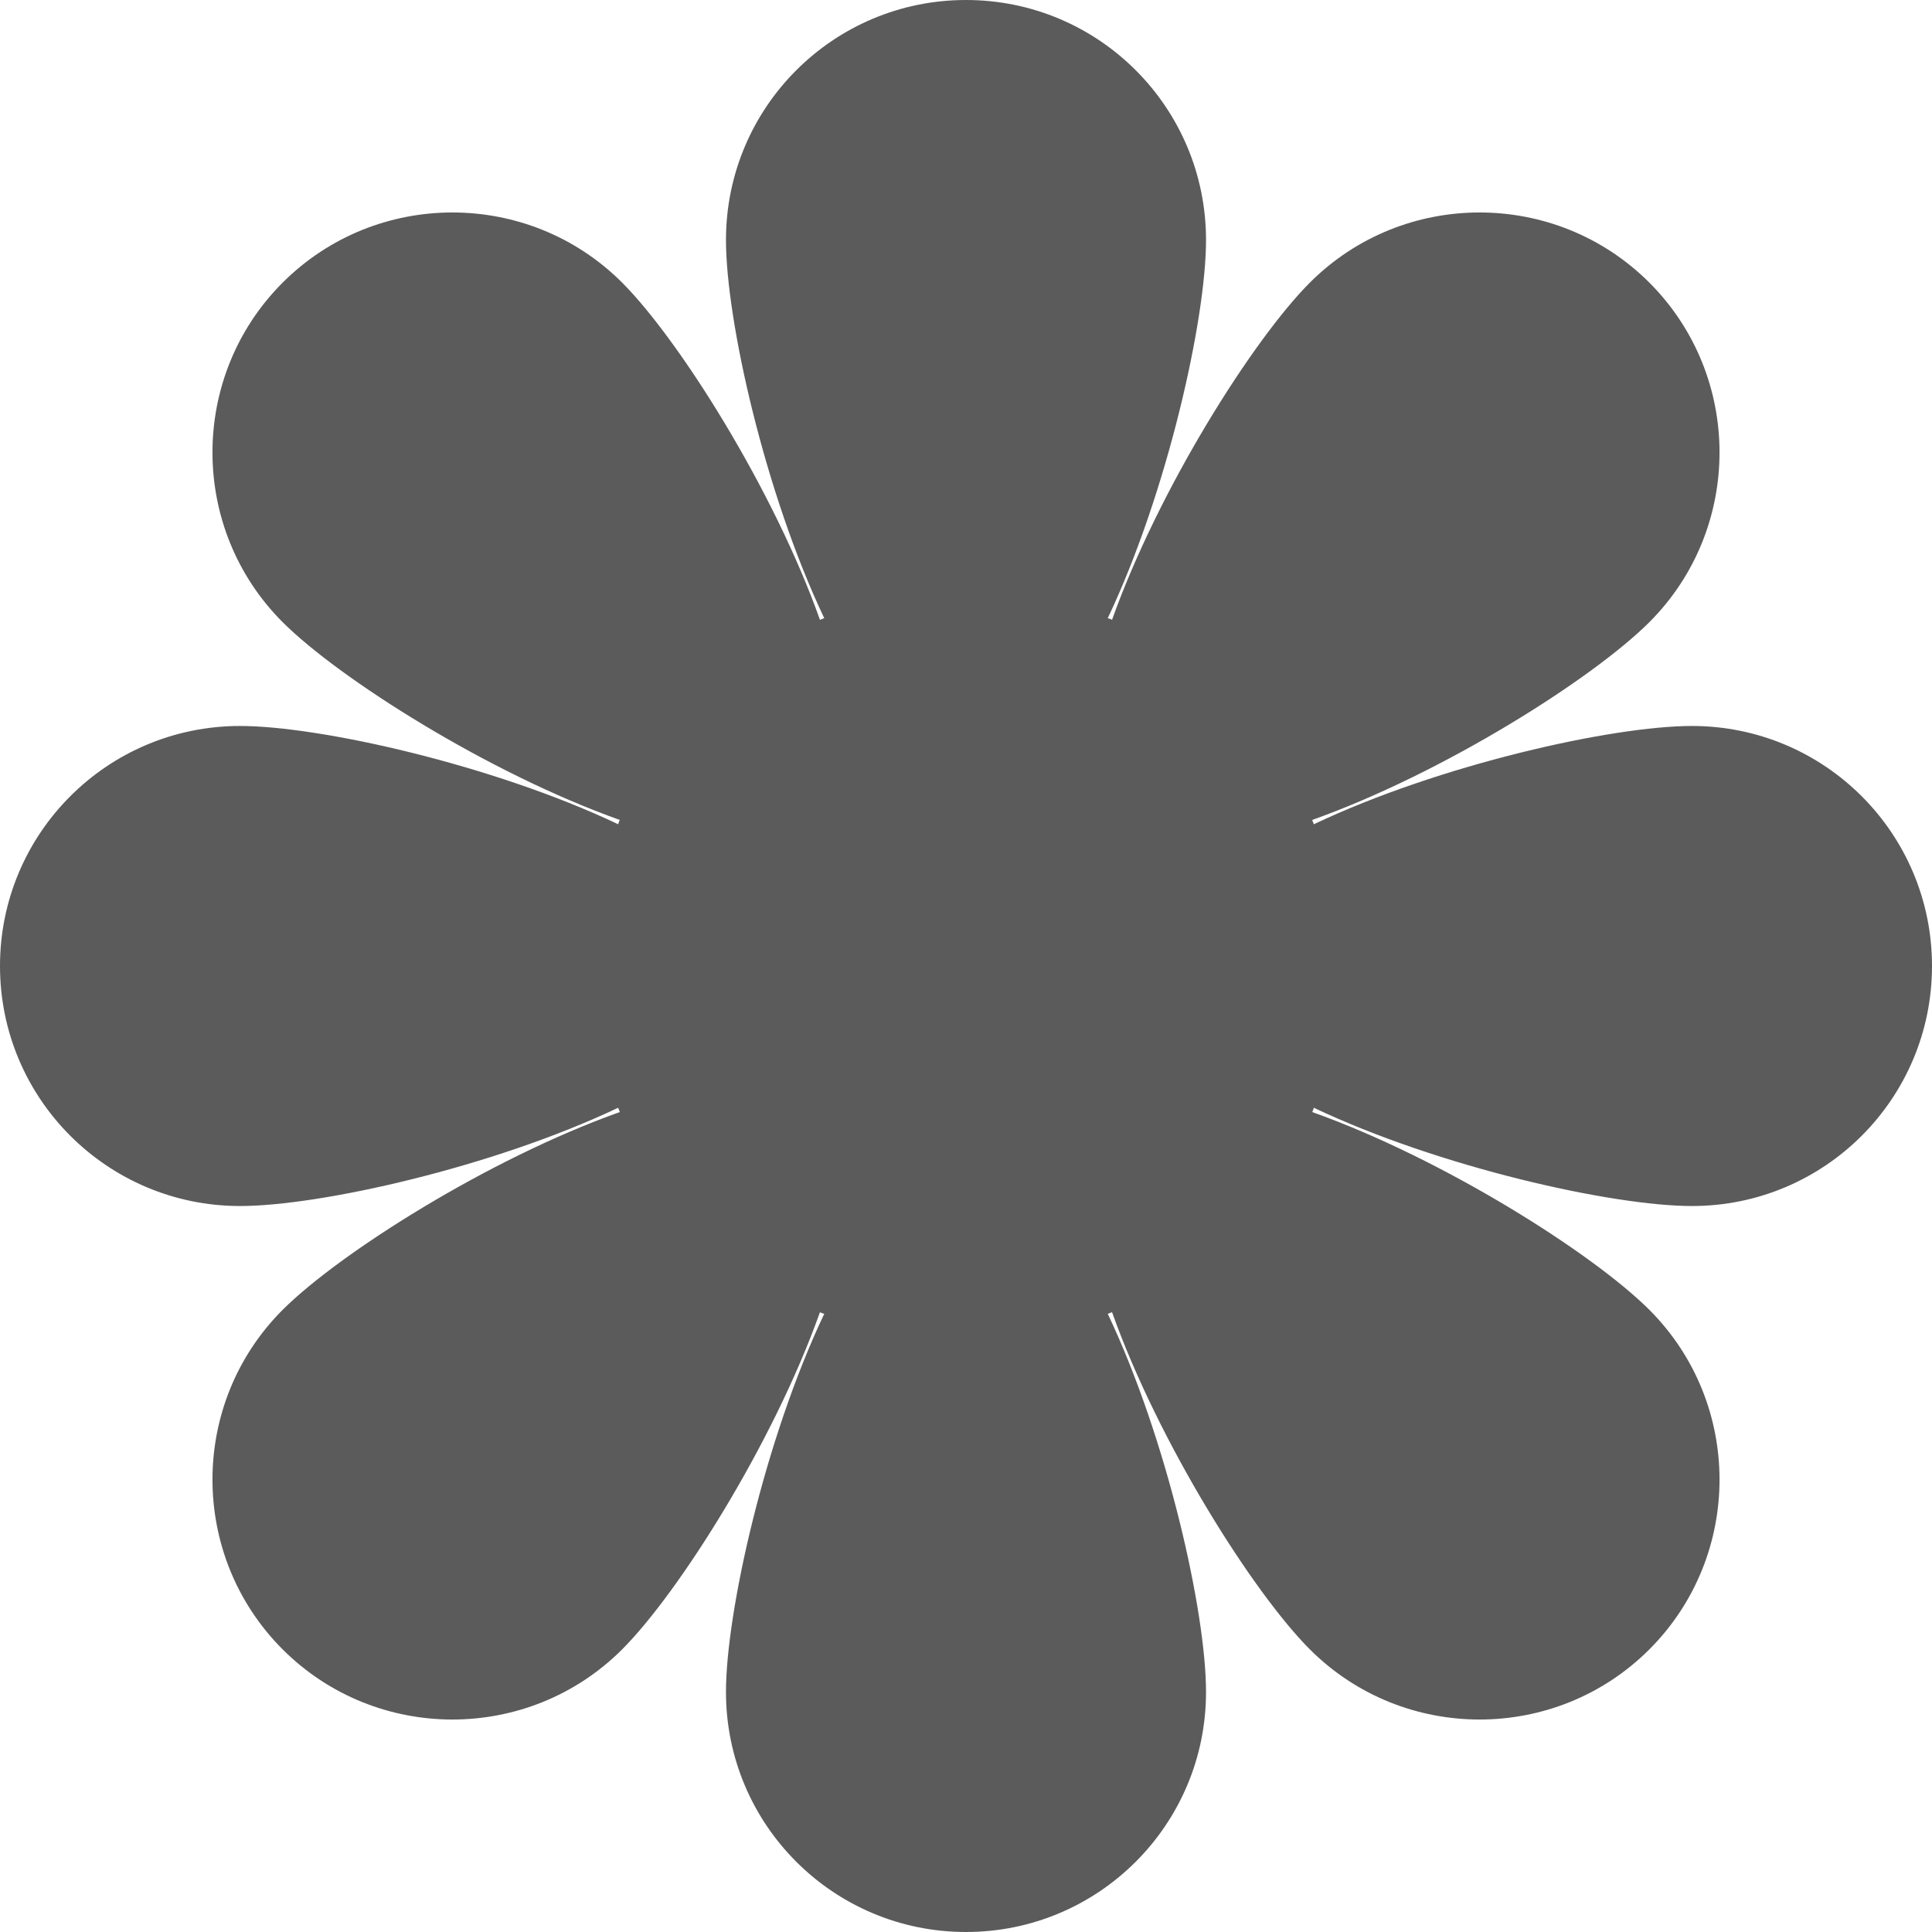 <svg width="38" height="38" viewBox="0 0 38 38" fill="none" xmlns="http://www.w3.org/2000/svg">
<path d="M33.279 23.721C35.888 23.721 38 21.609 38 19C38 16.391 35.888 14.279 33.279 14.279C31.711 14.279 28.31 15.04 25.841 16.212C25.833 16.181 25.817 16.158 25.81 16.127C28.387 15.211 31.33 13.347 32.441 12.237C34.281 10.397 34.281 7.4 32.441 5.559C30.6 3.719 27.603 3.719 25.763 5.559C24.653 6.67 22.789 9.613 21.873 12.19C21.842 12.175 21.819 12.167 21.788 12.159C22.96 9.69 23.721 6.282 23.721 4.721C23.721 2.112 21.609 0 19 0C16.391 0 14.279 2.112 14.279 4.721C14.279 6.289 15.04 9.69 16.212 12.159C16.181 12.167 16.158 12.183 16.127 12.19C15.211 9.613 13.347 6.67 12.237 5.559C10.397 3.719 7.4 3.719 5.559 5.559C3.719 7.4 3.719 10.397 5.559 12.237C6.67 13.347 9.613 15.211 12.19 16.127C12.175 16.158 12.167 16.181 12.159 16.212C9.69 15.04 6.282 14.279 4.721 14.279C2.112 14.279 0 16.391 0 19C0 21.609 2.112 23.721 4.721 23.721C6.289 23.721 9.69 22.96 12.159 21.788C12.167 21.819 12.183 21.842 12.19 21.873C9.613 22.789 6.67 24.653 5.559 25.763C3.719 27.603 3.719 30.6 5.559 32.441C7.4 34.281 10.397 34.281 12.237 32.441C13.347 31.33 15.211 28.387 16.127 25.81C16.158 25.825 16.181 25.833 16.212 25.841C15.04 28.31 14.279 31.718 14.279 33.279C14.279 35.888 16.391 38 19 38C21.609 38 23.721 35.888 23.721 33.279C23.721 31.711 22.96 28.31 21.788 25.841C21.819 25.833 21.842 25.817 21.873 25.81C22.789 28.387 24.653 31.33 25.763 32.441C27.603 34.281 30.6 34.281 32.441 32.441C34.281 30.6 34.281 27.603 32.441 25.763C31.33 24.653 28.387 22.789 25.81 21.873C25.825 21.842 25.833 21.819 25.841 21.788C28.31 22.96 31.718 23.721 33.279 23.721Z" fill="#5B5B5B"/>
</svg>
